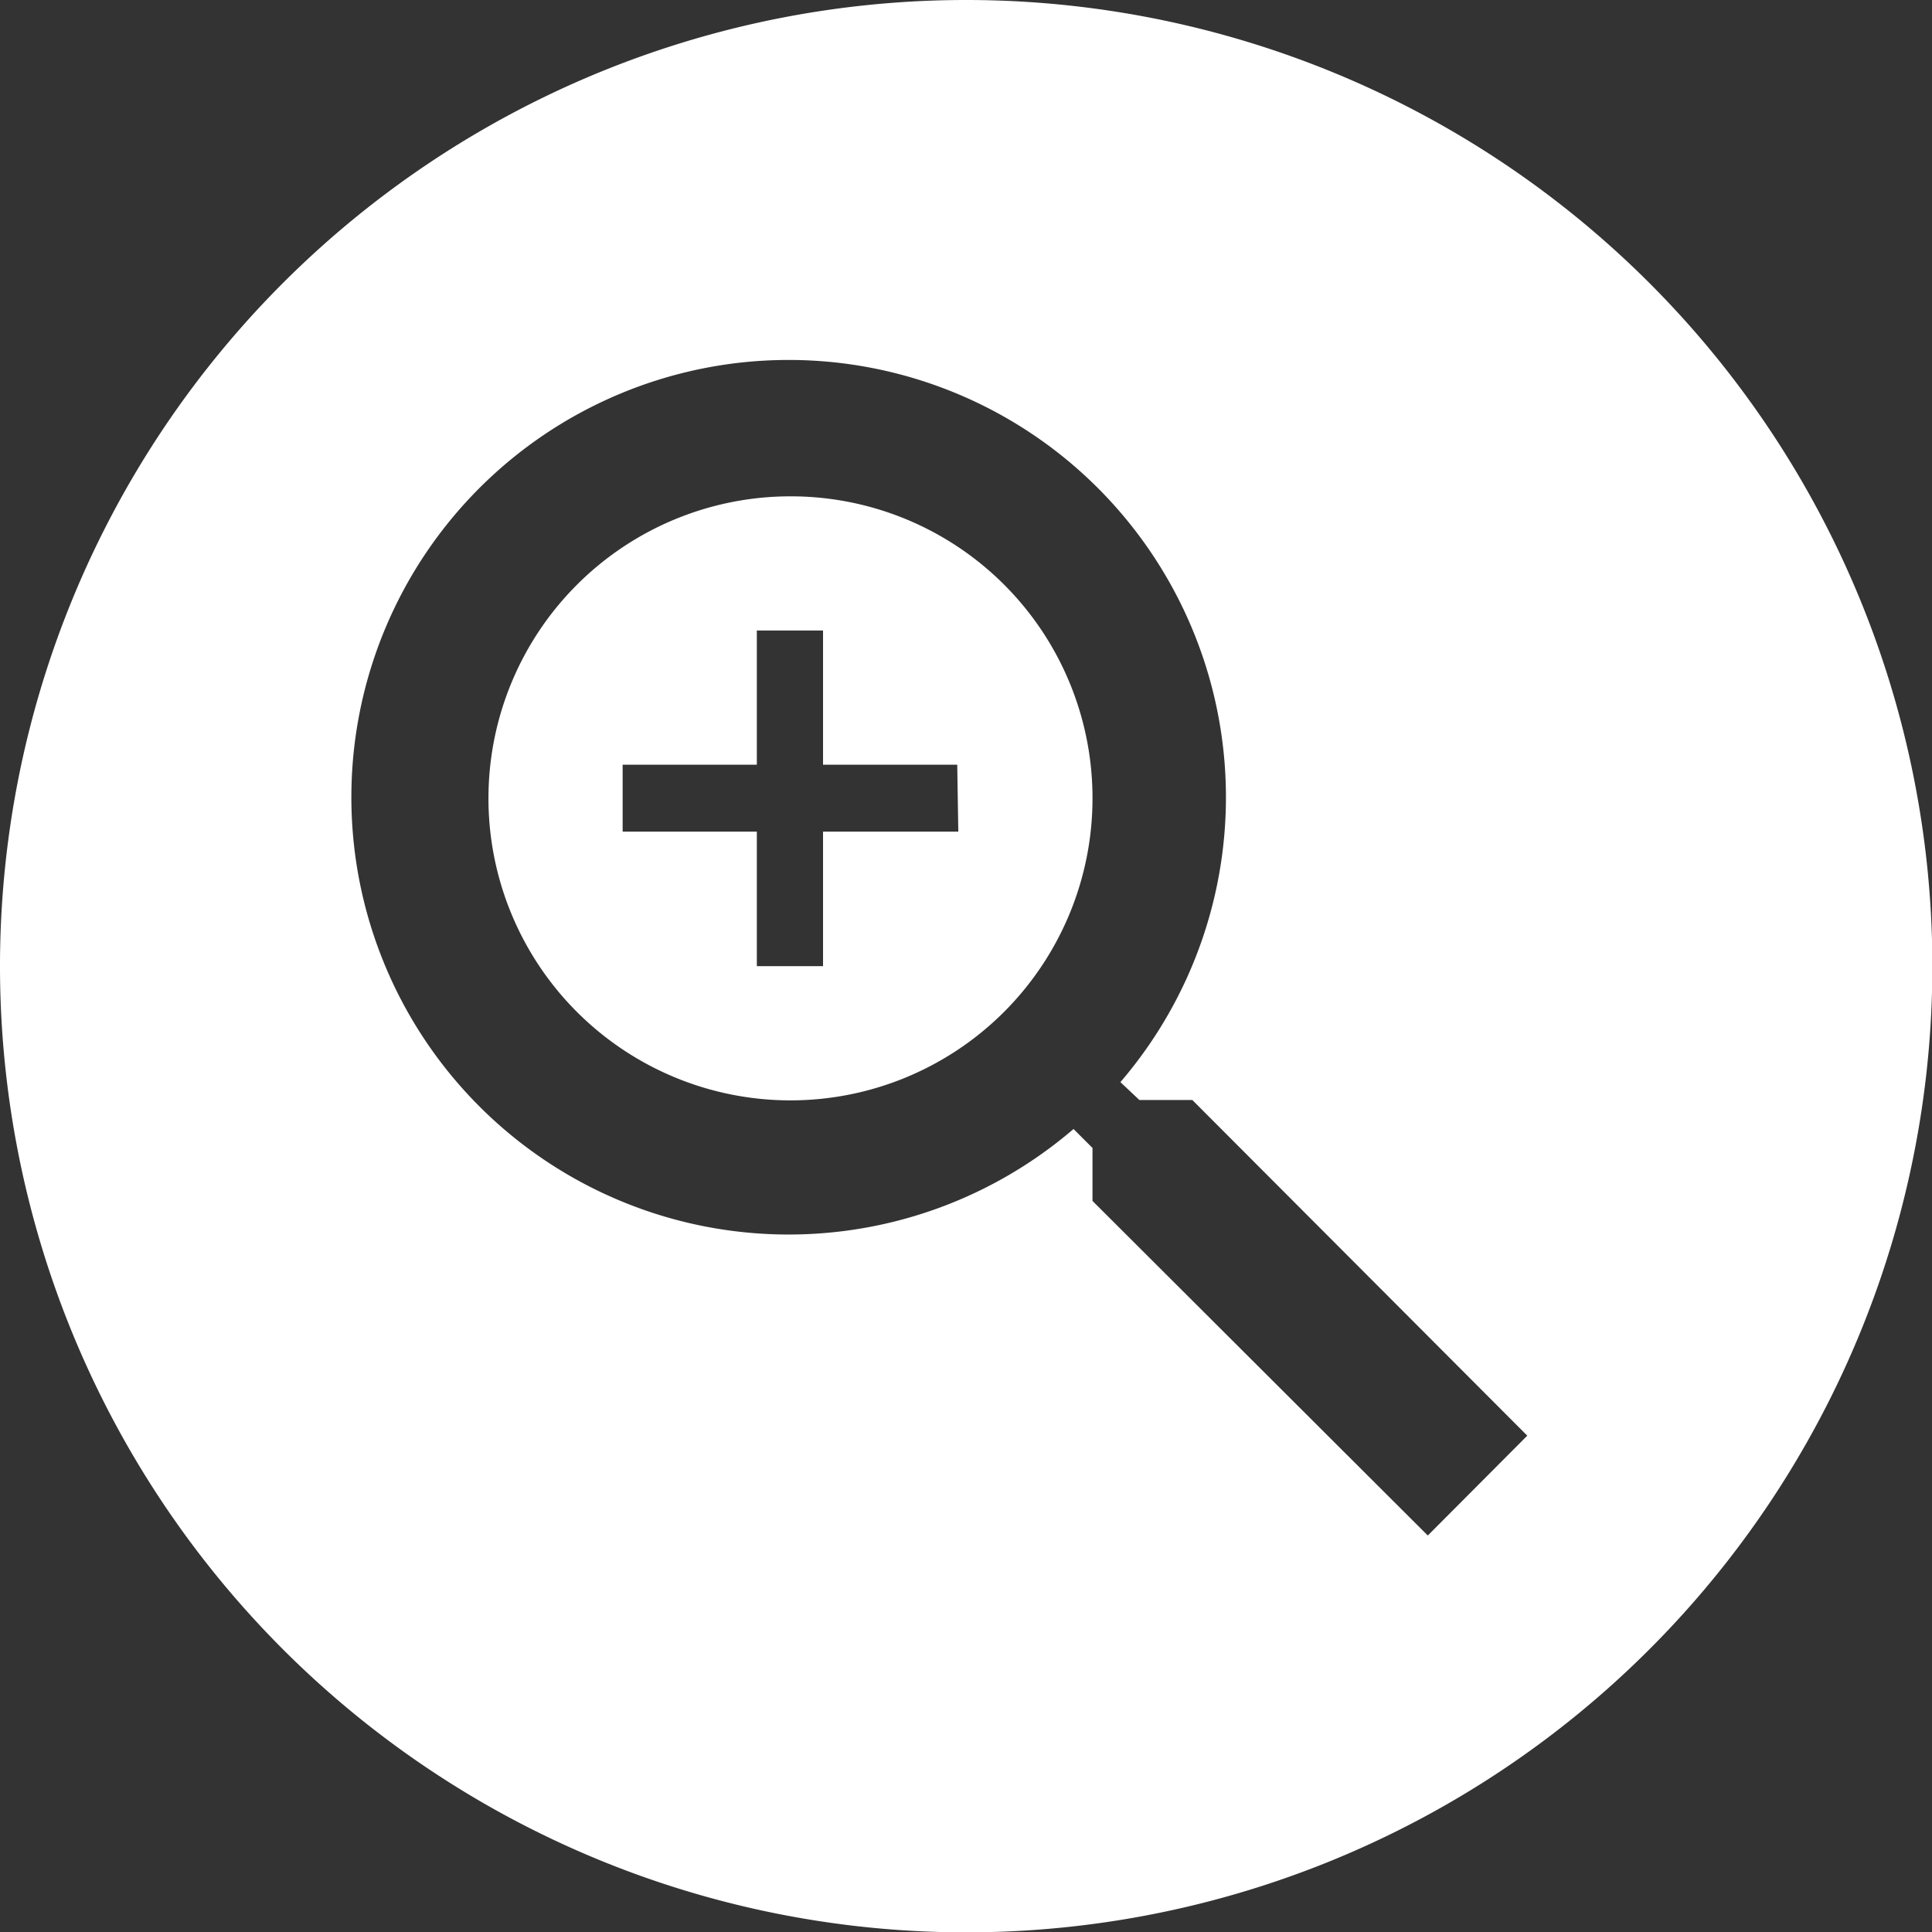 <svg xmlns="http://www.w3.org/2000/svg" viewBox="0 0 53.99 53.99" height="25" width="25">
  <rect x="0" y="0" width="53.99" height="53.99" fill="#333333" stroke="none"/>
  <g id="Layer_2" data-name="Layer 2" fill="#ffffff">
    <g id="Layer_1-2" data-name="Layer 1">
      <path d="M22.09 13.87a8.44 8.44 0 108.44 8.44 8.43 8.43 0 00-8.44-8.44zm4.69 9.37H23V27h-1.85v-3.76H17.4v-1.87h3.75v-3.75H23v3.75h3.75z" class="cls-1"/>
      <path d="M27 0a27 27 0 1027 27A27 27 0 0027 0zm12.9 42.91l-9.37-9.35v-1.48l-.53-.53a12.22 12.22 0 111.31-1.31l.53.5h1.48l9.36 9.38z" class="cls-1"/>
    </g>
  </g>
</svg>
